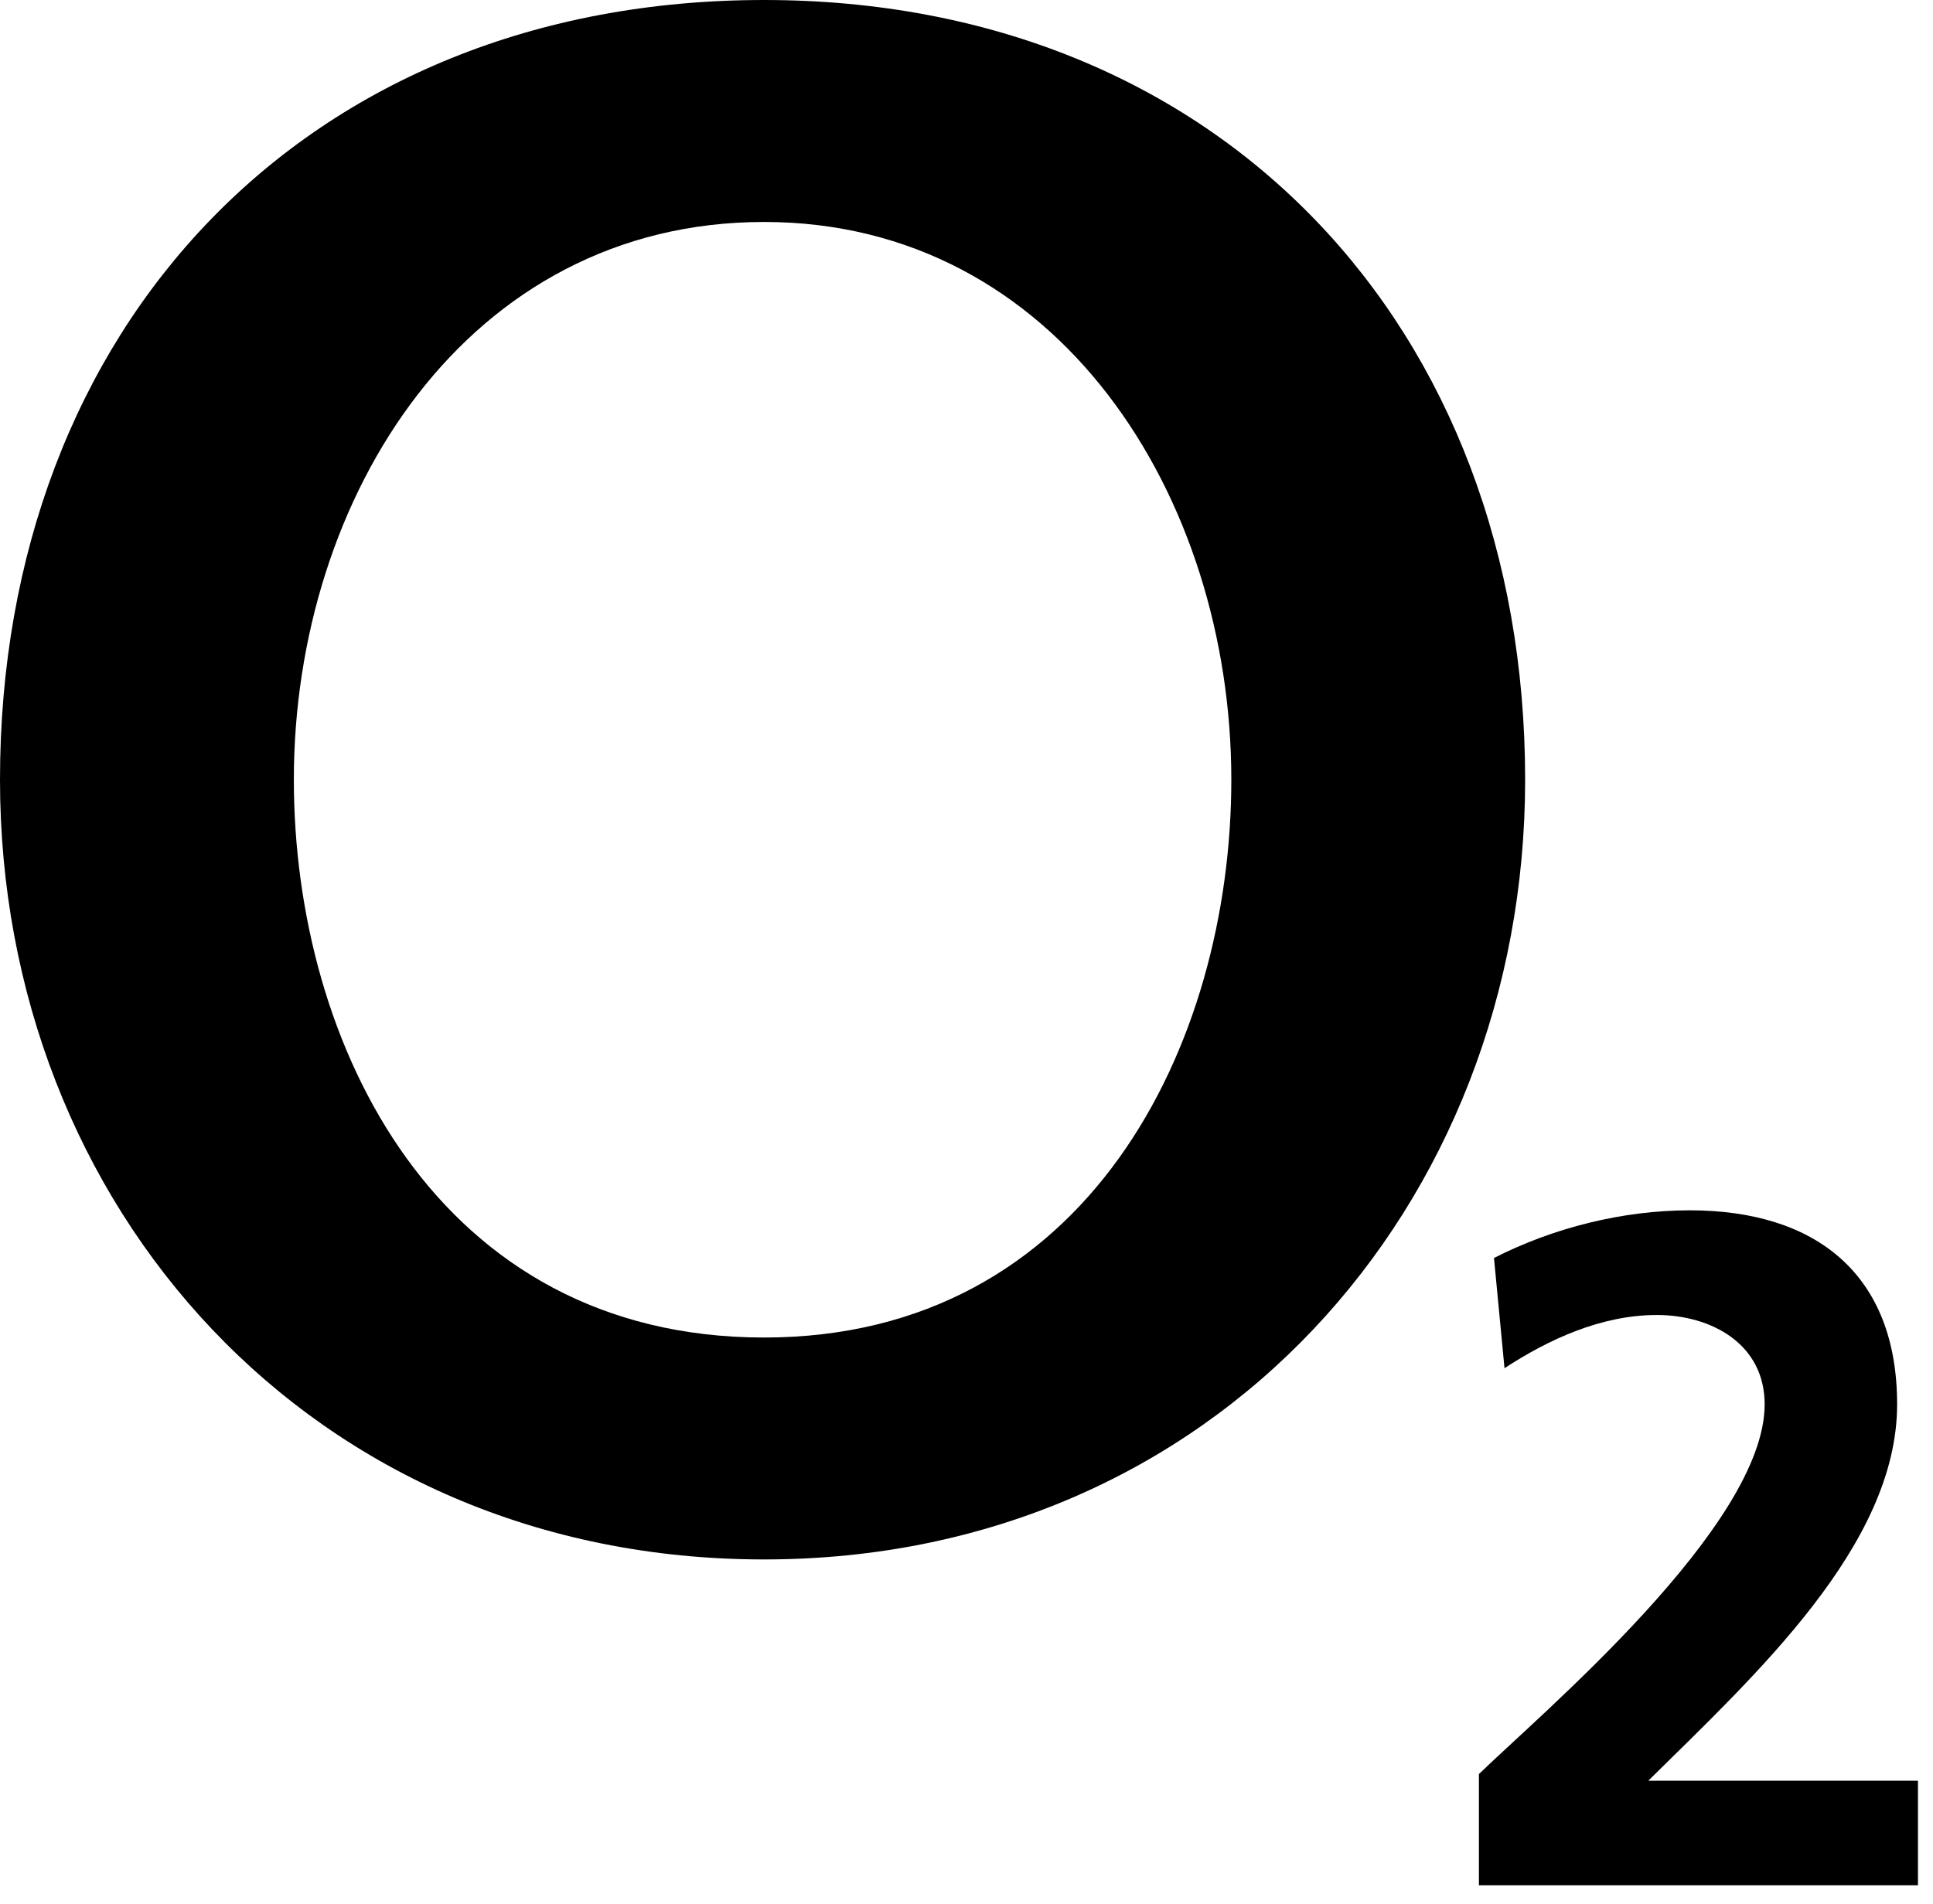 <?xml version="1.0" encoding="utf-8"?>
<svg width="68px" height="67px" viewBox="0 0 68 67" version="1.1" xmlns:xlink="http://www.w3.org/1999/xlink" xmlns="http://www.w3.org/2000/svg">
  <defs>
    <path d="M0 0L53.652 0L53.652 54.87L0 54.87L0 0Z" id="path_1" />
    <path d="M0 0L15.445 0L15.445 23.75L0 23.75L0 0Z" id="path_2" />
    <clipPath id="mask_1">
      <use xlink:href="#path_1" />
    </clipPath>
    <clipPath id="mask_2">
      <use xlink:href="#path_2" />
    </clipPath>
  </defs>
  <g id="Group-7">
    <g id="Group-3">
      <path d="M0 0L53.652 0L53.652 54.87L0 54.87L0 0Z" id="Clip-2" fill="none" fill-rule="evenodd" stroke="none" />
      <g clip-path="url(#mask_1)">
        <path d="M0 27.434C0 42.44 10.954 54.87 26.88 54.87C42.693 54.87 53.652 42.44 53.652 27.434C53.652 11.509 42.906 0 26.88 0C10.753 0 0 11.509 0 27.434M10.337 27.434C10.337 17.469 16.436 7.81 26.88 7.81C37.214 7.81 43.316 17.469 43.316 27.434C43.316 36.786 38.244 47.062 26.88 47.062C15.402 47.062 10.337 36.786 10.337 27.434" transform="translate(0 -4.7062982E-05)" id="Fill-1" fill="#000000" fill-rule="evenodd" stroke="none" />
      </g>
    </g>
    <g id="Group-6" transform="translate(52.026 42.586)">
      <path d="M0 0L15.445 0L15.445 23.75L0 23.75L0 0Z" id="Clip-5" fill="none" fill-rule="evenodd" stroke="none" />
      <g clip-path="url(#mask_2)">
        <path d="M15.445 23.75L15.445 20.071L5.957 20.071C9.751 16.328 14.712 11.775 14.712 6.827C14.712 2.246 11.85 0 7.423 0C5.062 0 2.629 0.609 0.53 1.677L0.9 5.555C2.431 4.554 4.293 3.683 6.26 3.683C8.156 3.683 10.052 4.686 10.052 6.827C10.052 11.106 2.163 17.731 0 19.836L0 23.75" id="Fill-4" fill="#000000" fill-rule="evenodd" stroke="none" />
      </g>
    </g>
  </g>
</svg>
